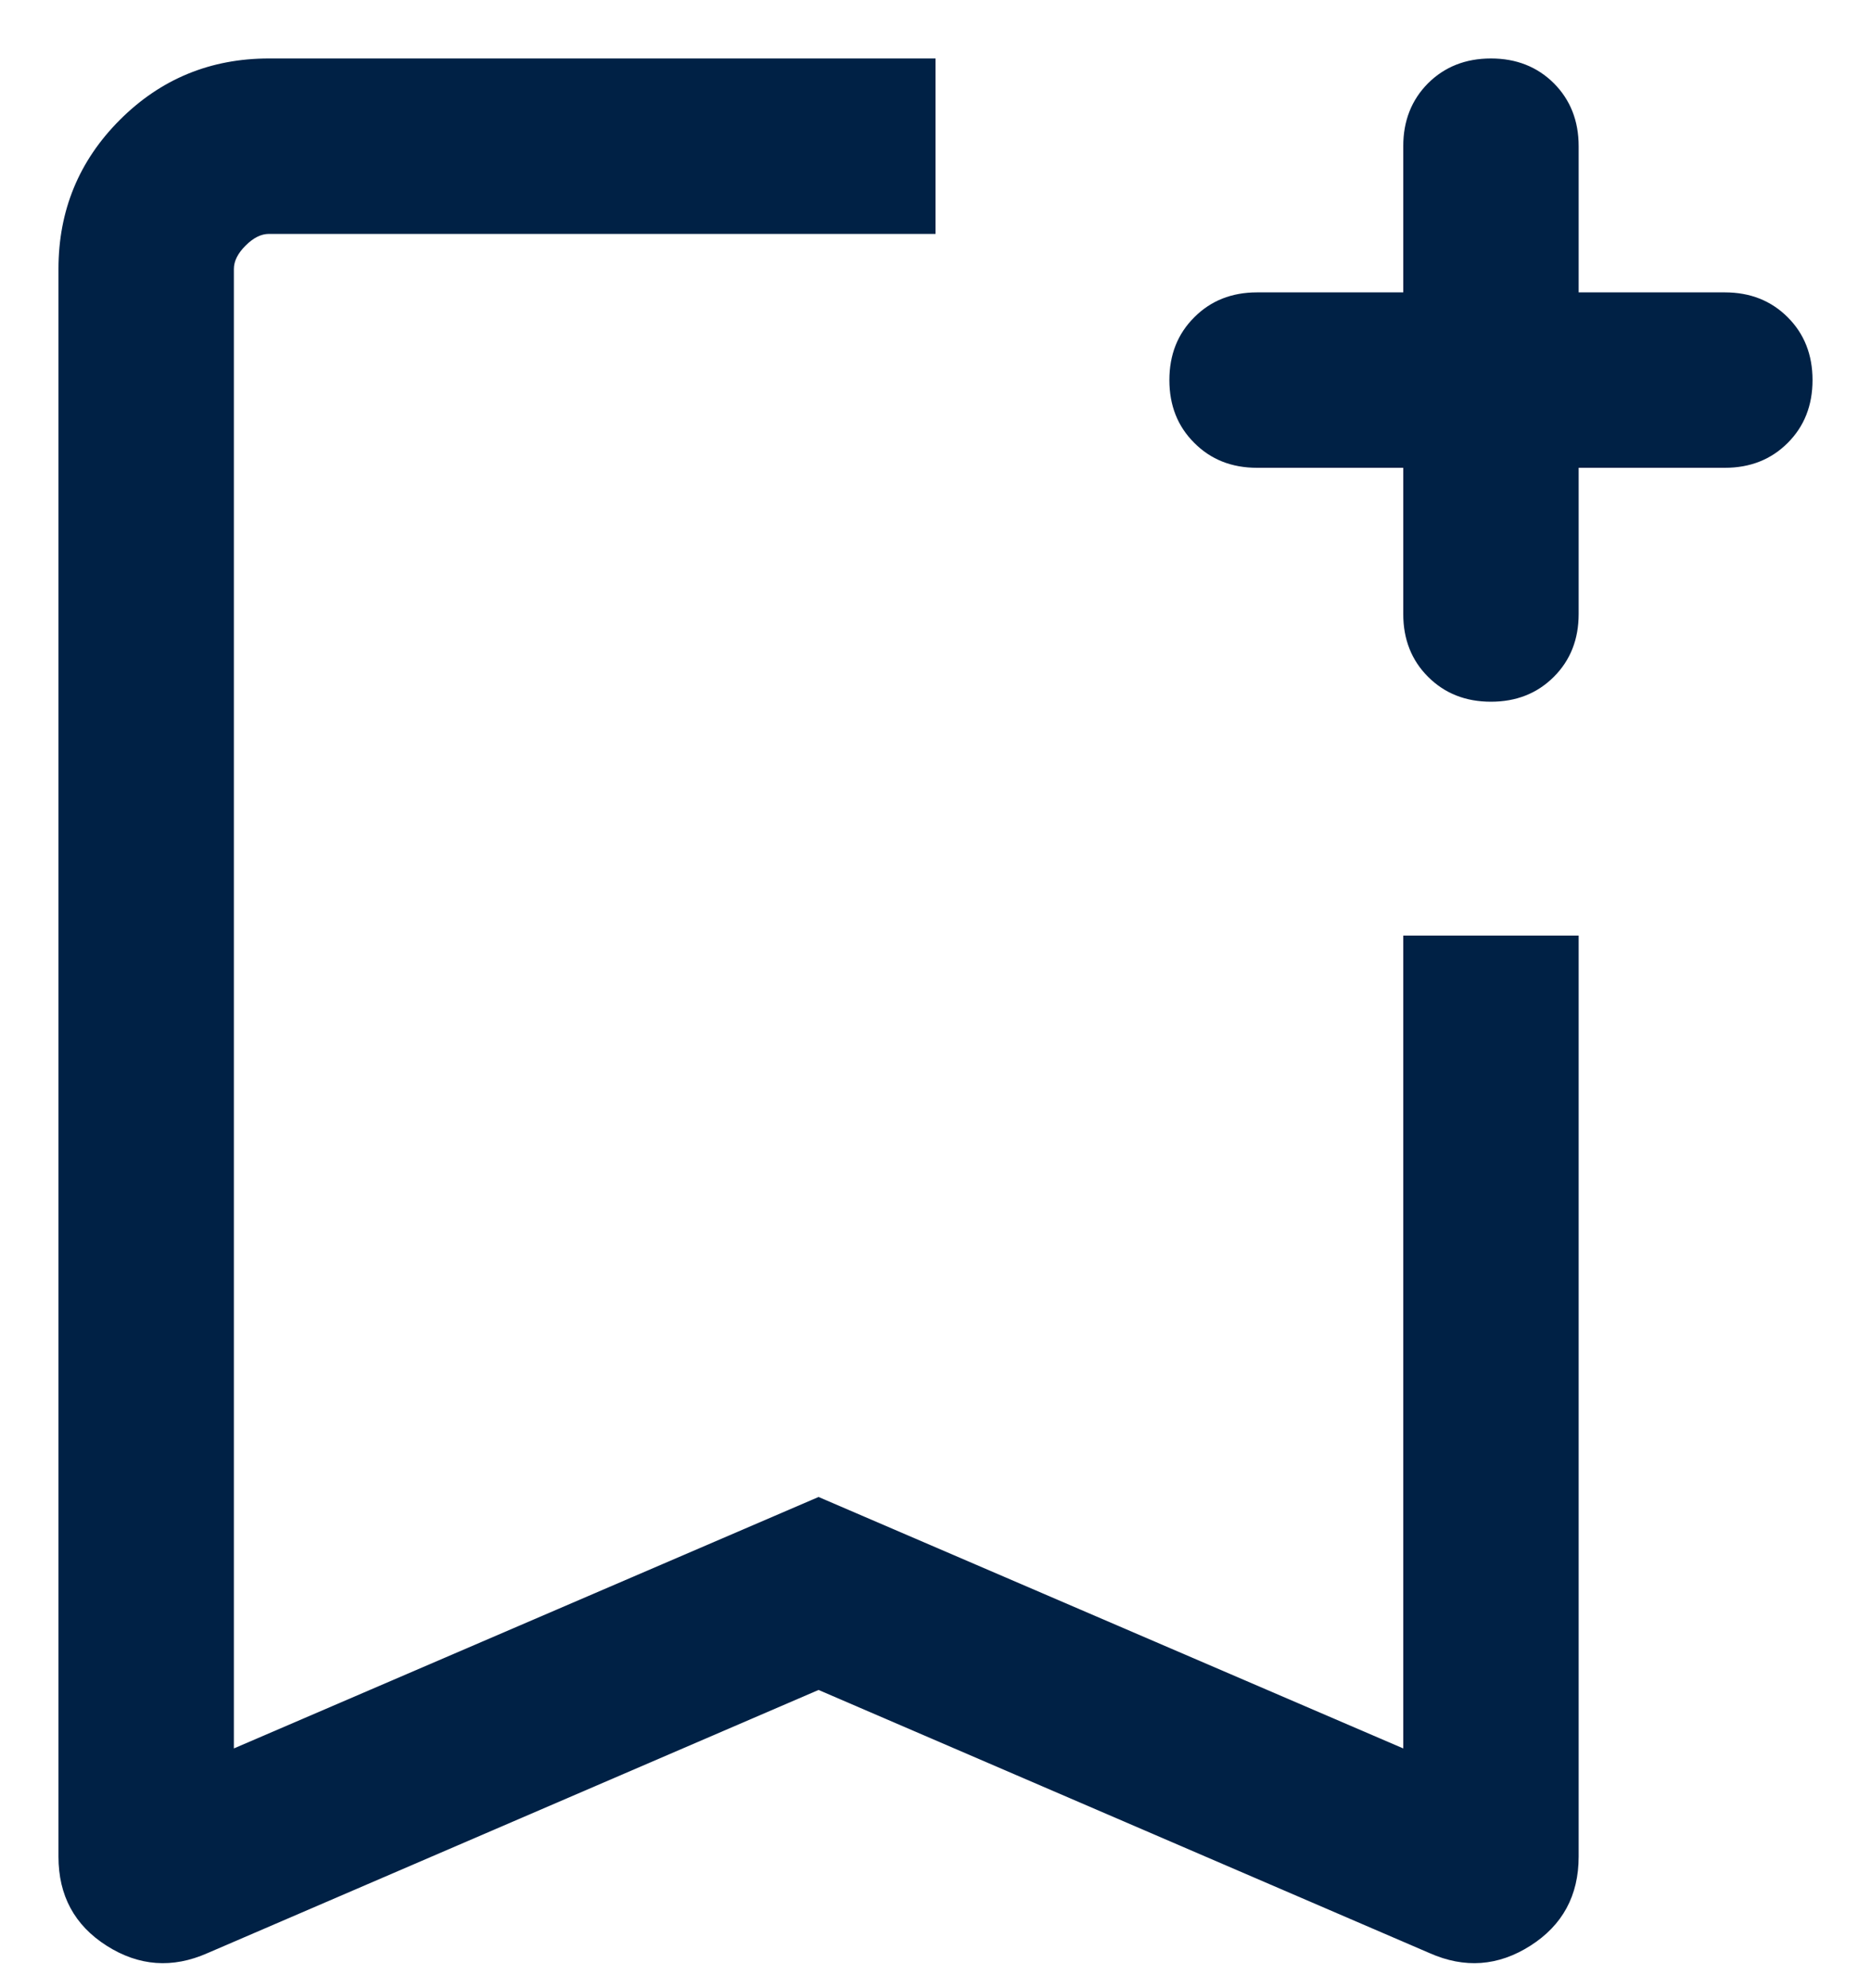<svg width="16" height="17" viewBox="0 0 16 17" fill="none" xmlns="http://www.w3.org/2000/svg">
<path d="M1.775 16.7C1.475 16.833 1.187 16.812 0.912 16.637C0.637 16.462 0.5 16.208 0.5 15.875V2.3C0.5 1.8 0.675 1.375 1.025 1.025C1.375 0.675 1.8 0.5 2.3 0.5H8V2H2.3C2.233 2 2.167 2.033 2.1 2.1C2.033 2.167 2 2.233 2 2.3V14.95L7 12.8L12 14.95V8H13.5V15.875C13.5 16.208 13.362 16.462 13.087 16.637C12.812 16.812 12.525 16.833 12.225 16.7L7 14.45L1.775 16.7ZM12.75 6C12.533 6 12.354 5.929 12.212 5.787C12.071 5.646 12 5.467 12 5.25V4H10.75C10.533 4 10.354 3.929 10.213 3.787C10.071 3.646 10 3.467 10 3.25C10 3.033 10.071 2.854 10.213 2.713C10.354 2.571 10.533 2.5 10.75 2.5H12V1.25C12 1.033 12.071 0.854 12.212 0.712C12.354 0.571 12.533 0.5 12.75 0.5C12.967 0.5 13.146 0.571 13.288 0.712C13.429 0.854 13.5 1.033 13.5 1.25V2.5H14.75C14.967 2.5 15.146 2.571 15.288 2.713C15.429 2.854 15.5 3.033 15.5 3.25C15.5 3.467 15.429 3.646 15.288 3.787C15.146 3.929 14.967 4 14.75 4H13.5V5.25C13.5 5.467 13.429 5.646 13.288 5.787C13.146 5.929 12.967 6 12.75 6Z" fill="#002145"/>
</svg>
